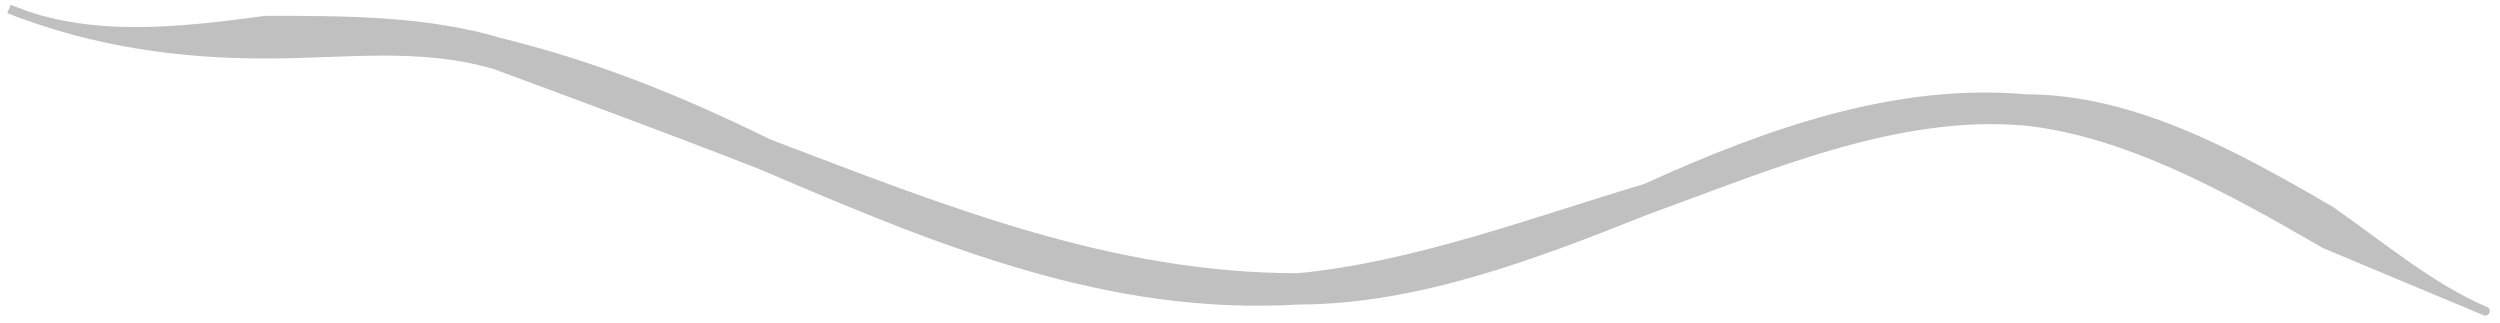 <svg xmlns="http://www.w3.org/2000/svg" version="1.0" viewBox="0 0 290.419 37.493"><path d="M1.04 1.04c9.953 3.917 19.907 5.236 29.821 5.236 9.355 0 18.03-1.319 26.744 1.28 10.554 3.917 21.107 7.795 31.061 11.712 21.107 9.075 40.376 16.87 62.123 15.59 13.671 0 27.343-5.196 40.375-10.393 14.311-5.197 29.222-11.713 44.133-10.394 11.793 1.28 23.586 7.796 34.78 14.272 6.236 2.598 12.432 5.197 18.628 7.795-6.196-2.598-12.392-7.795-17.99-11.673-11.192-6.516-22.985-12.992-35.418-12.992-14.91-1.32-29.822 3.878-44.133 10.394-13.032 3.877-26.704 9.074-40.375 10.393-21.747 0-41.016-7.795-61.523-15.59-10.554-5.197-20.468-9.115-31.061-11.713-8.675-2.598-17.99-2.598-27.344-2.598-9.914 1.319-20.467 2.598-29.822-1.32z" fill="silver" fill-rule="evenodd"/><path d="M1.04 1.04c9.953 3.917 19.907 5.236 29.821 5.236 9.355 0 18.03-1.319 26.744 1.28 10.554 3.917 21.107 7.795 31.061 11.712 21.107 9.075 40.376 16.87 62.123 15.59 13.671 0 27.343-5.196 40.375-10.393 14.311-5.197 29.222-11.713 44.133-10.394 11.793 1.28 23.586 7.796 34.78 14.272 6.236 2.598 12.432 5.197 18.628 7.795-6.196-2.598-12.392-7.795-17.99-11.673-11.192-6.516-22.985-12.992-35.418-12.992-14.91-1.32-29.822 3.878-44.133 10.394-13.032 3.877-26.704 9.074-40.375 10.393-21.747 0-41.016-7.795-61.523-15.59-10.554-5.197-20.468-9.115-31.061-11.713-8.675-2.598-17.99-2.598-27.344-2.598-9.914 1.319-20.467 2.598-29.822-1.32" fill="none" stroke="silver" stroke-width="1.039" stroke-linejoin="round"/></svg>